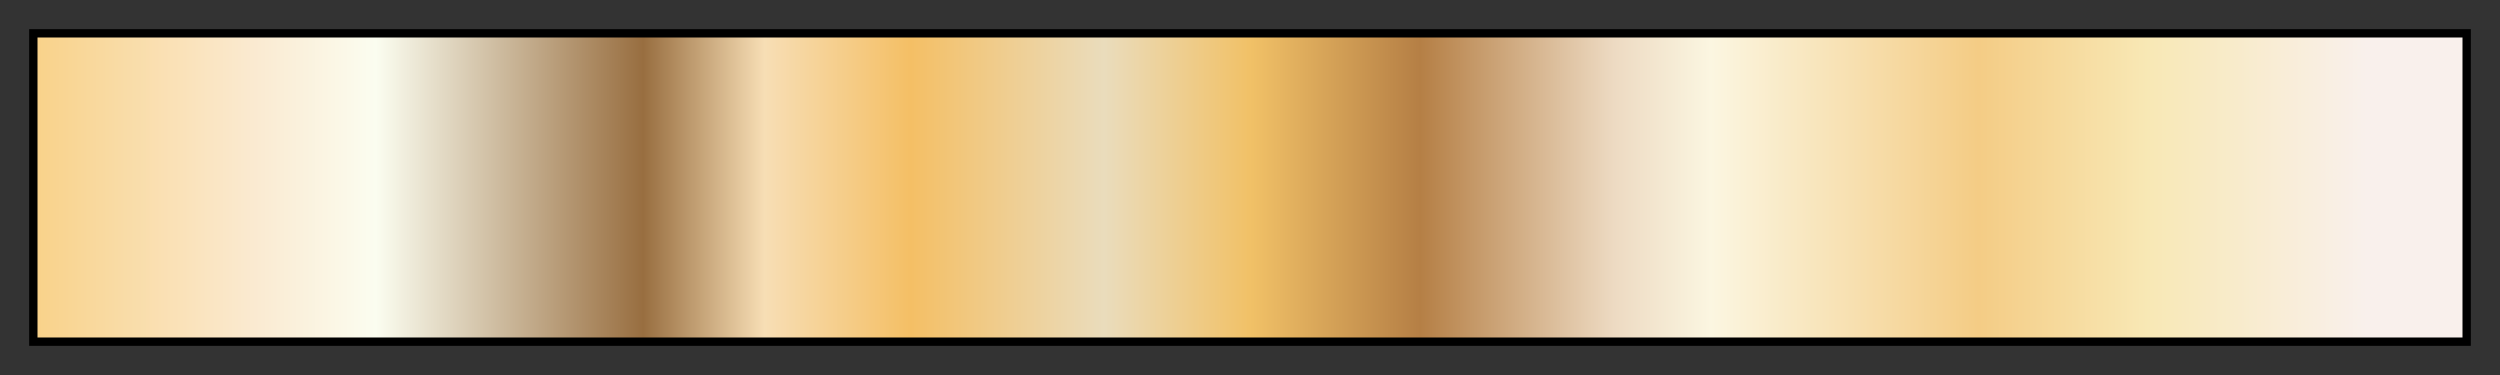 <?xml version="1.0" encoding="UTF-8"?>
<svg xmlns="http://www.w3.org/2000/svg" version="1.1" width="300px" height="45px" viewBox="0 0 300 45">
  <rect x="0" y="0" width="300" height="45" fill="#333333" stroke="none"/>
  <g>
    <defs>
      <linearGradient id="pj-sesame-chicken" gradientUnits="objectBoundingBox" spreadMethod="pad" x1="0%" x2="100%" y1="0%" y2="0%">
        <stop offset="0.00%" stop-color="rgb(249,210,138)" stop-opacity="1"/>
        <stop offset="9.01%" stop-color="rgb(250,234,209)" stop-opacity="1"/>
        <stop offset="13.99%" stop-color="rgb(251,253,240)" stop-opacity="1"/>
        <stop offset="25.00%" stop-color="rgb(152,110,64)" stop-opacity="1"/>
        <stop offset="30.00%" stop-color="rgb(247,222,181)" stop-opacity="1"/>
        <stop offset="36.01%" stop-color="rgb(244,191,101)" stop-opacity="1"/>
        <stop offset="43.99%" stop-color="rgb(234,220,188)" stop-opacity="1"/>
        <stop offset="50.00%" stop-color="rgb(241,193,103)" stop-opacity="1"/>
        <stop offset="57.01%" stop-color="rgb(181,127,69)" stop-opacity="1"/>
        <stop offset="64.99%" stop-color="rgb(237,218,194)" stop-opacity="1"/>
        <stop offset="68.99%" stop-color="rgb(251,246,225)" stop-opacity="1"/>
        <stop offset="80.00%" stop-color="rgb(244,204,133)" stop-opacity="1"/>
        <stop offset="87.01%" stop-color="rgb(248,232,181)" stop-opacity="1"/>
        <stop offset="96.00%" stop-color="rgb(249,240,236)" stop-opacity="1"/>
        <stop offset="100.00%" stop-color="rgb(249,240,236)" stop-opacity="1"/>
      </linearGradient>
    </defs>
    <rect fill="url(#pj-sesame-chicken)" x="4" y="4" width="292" height="37" stroke="black" stroke-width="1"/>
  </g>
</svg>

